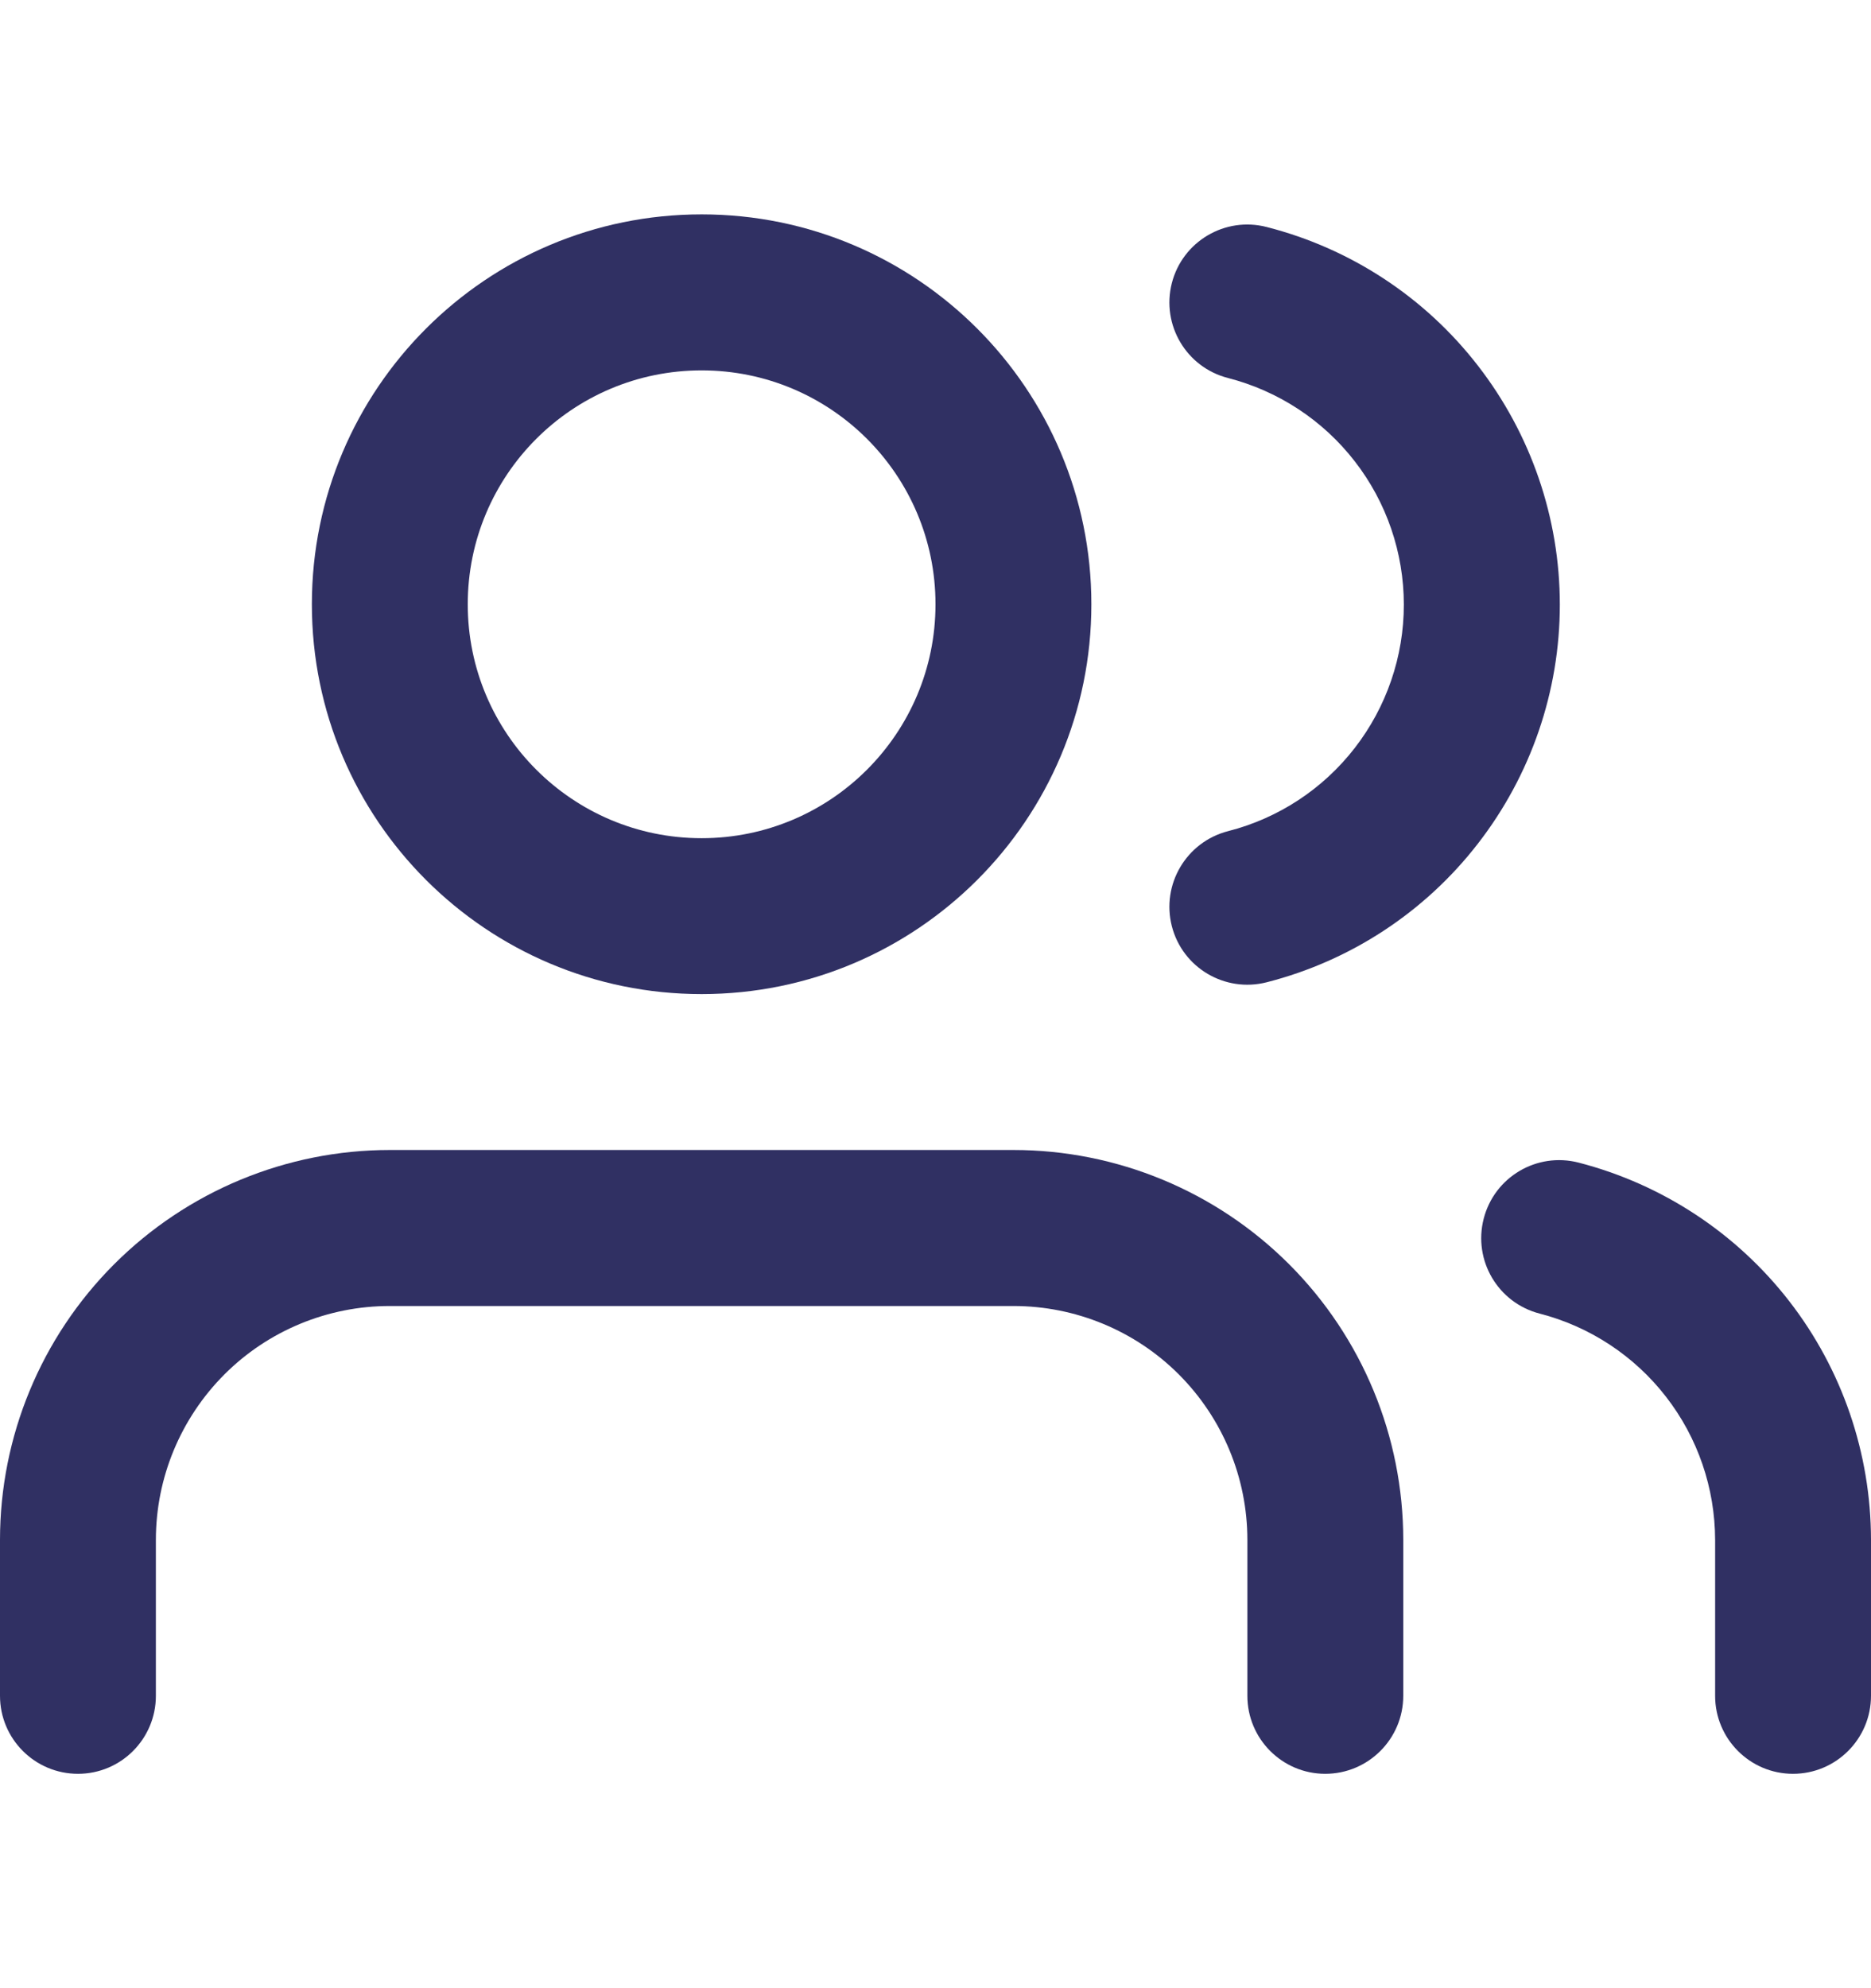 <svg width="16" height="17" viewBox="0 0 16 17" fill="none" xmlns="http://www.w3.org/2000/svg">
<path fill-rule="evenodd" clip-rule="evenodd" d="M0.976 10.81C1.601 10.185 2.449 9.833 3.333 9.833H8.667C9.551 9.833 10.399 10.185 11.024 10.81C11.649 11.435 12 12.283 12 13.167V14.5C12 14.868 11.701 15.167 11.333 15.167C10.965 15.167 10.667 14.868 10.667 14.5V13.167C10.667 12.636 10.456 12.128 10.081 11.752C9.706 11.377 9.197 11.167 8.667 11.167H3.333C2.803 11.167 2.294 11.377 1.919 11.752C1.544 12.128 1.333 12.636 1.333 13.167V14.5C1.333 14.868 1.035 15.167 0.667 15.167C0.298 15.167 0 14.868 0 14.5V13.167C0 12.283 0.351 11.435 0.976 10.81Z" fill="#303063"/>
<path fill-rule="evenodd" clip-rule="evenodd" d="M6 3.167C4.895 3.167 4 4.062 4 5.167C4 6.271 4.895 7.167 6 7.167C7.105 7.167 8 6.271 8 5.167C8 4.062 7.105 3.167 6 3.167ZM2.667 5.167C2.667 3.326 4.159 1.833 6 1.833C7.841 1.833 9.333 3.326 9.333 5.167C9.333 7.008 7.841 8.5 6 8.5C4.159 8.5 2.667 7.008 2.667 5.167Z" fill="#303063"/>
<path fill-rule="evenodd" clip-rule="evenodd" d="M12.688 10.42C12.78 10.063 13.143 9.849 13.5 9.941C14.215 10.126 14.849 10.543 15.301 11.126C15.754 11.71 15.999 12.428 16 13.166L16 14.5C16 14.868 15.701 15.167 15.333 15.167C14.965 15.167 14.667 14.868 14.667 14.5L14.667 13.167C14.667 13.167 14.667 13.167 14.667 13.167C14.666 12.724 14.519 12.293 14.247 11.943C13.976 11.593 13.596 11.343 13.167 11.232C12.81 11.14 12.596 10.777 12.688 10.42Z" fill="#303063"/>
<path fill-rule="evenodd" clip-rule="evenodd" d="M10.021 2.421C10.112 2.065 10.475 1.849 10.832 1.941C11.549 2.124 12.185 2.541 12.638 3.126C13.092 3.711 13.339 4.43 13.339 5.17C13.339 5.91 13.092 6.629 12.638 7.214C12.185 7.799 11.549 8.216 10.832 8.399C10.475 8.49 10.112 8.275 10.021 7.919C9.93 7.562 10.145 7.199 10.501 7.107C10.932 6.997 11.313 6.747 11.585 6.396C11.857 6.045 12.005 5.614 12.005 5.17C12.005 4.726 11.857 4.294 11.585 3.944C11.313 3.593 10.932 3.343 10.501 3.232C10.145 3.141 9.93 2.778 10.021 2.421Z" fill="#303063"/>
</svg>
